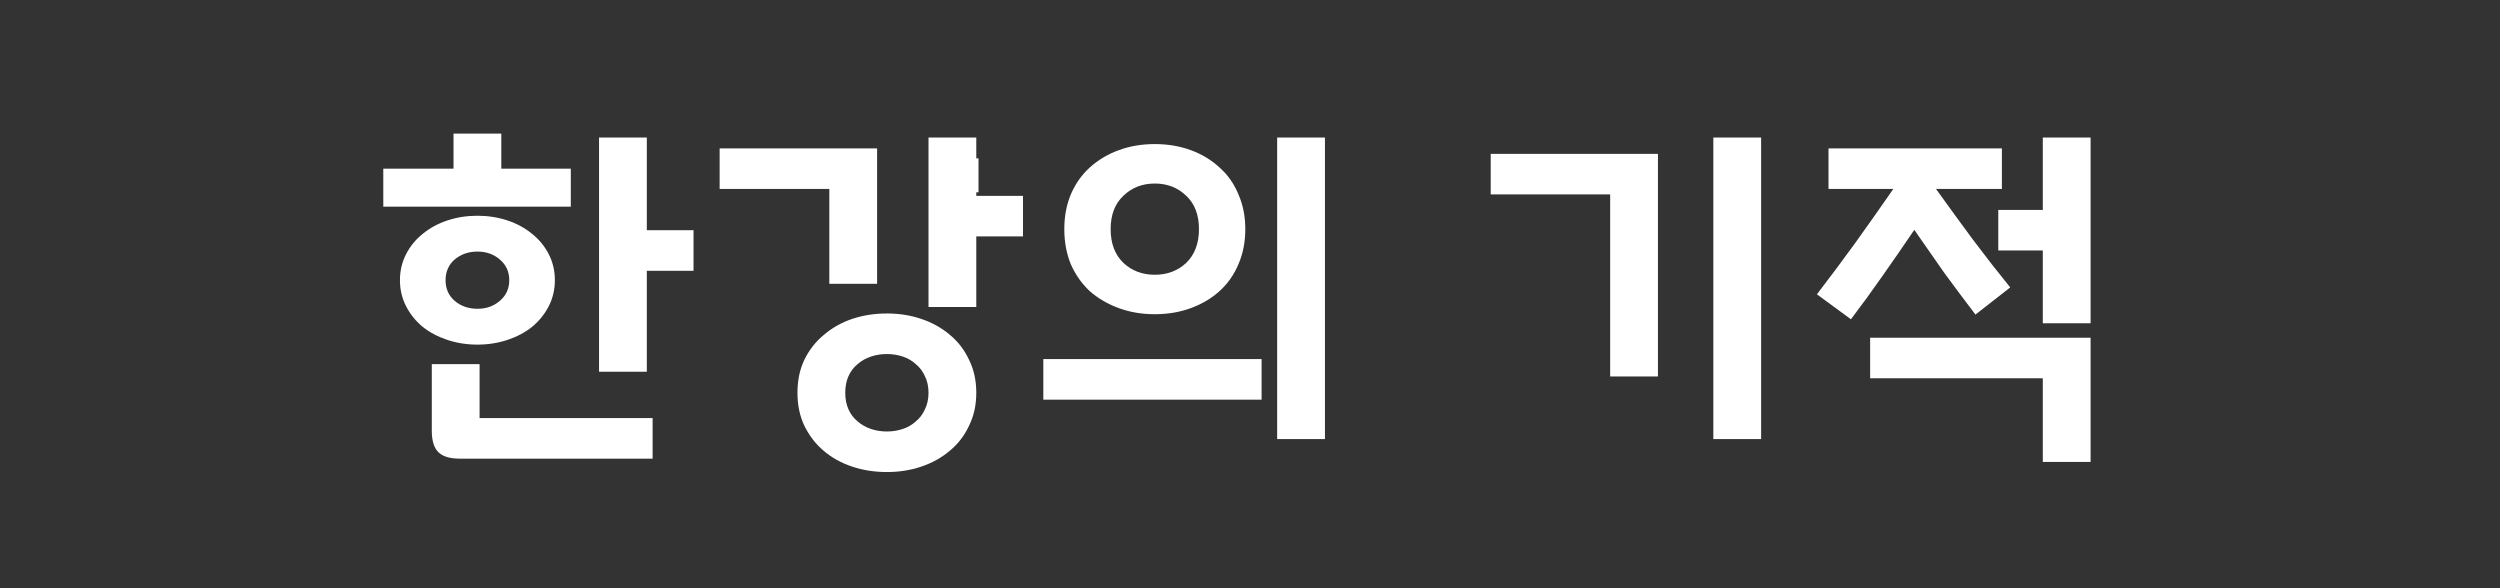 <svg width="221" height="52" viewBox="0 0 221 52" fill="none" xmlns="http://www.w3.org/2000/svg">
<rect x="0" y="0" width="221" height="52" fill="#333333" stroke="none"/>
<path d="M61.307 23.936H57.179V32.864H52.955V12.16H57.179V20.352H61.307V23.936ZM42.395 36.96H57.691V40.544H40.635C39.76 40.544 39.131 40.352 38.747 39.968C38.363 39.584 38.171 38.955 38.171 38.08V32.192H42.395V36.96ZM40.091 14.912V11.808H44.315V14.912H50.459V18.272H33.883V14.912H40.091ZM45.019 24.768C45.019 24.021 44.741 23.413 44.187 22.944C43.653 22.475 42.992 22.24 42.203 22.24C41.413 22.24 40.741 22.475 40.187 22.944C39.653 23.413 39.387 24.021 39.387 24.768C39.387 25.515 39.653 26.123 40.187 26.592C40.741 27.061 41.413 27.296 42.203 27.296C42.992 27.296 43.653 27.061 44.187 26.592C44.741 26.123 45.019 25.515 45.019 24.768ZM35.355 24.768C35.355 23.936 35.536 23.168 35.899 22.464C36.261 21.76 36.752 21.163 37.371 20.672C37.989 20.16 38.715 19.765 39.547 19.488C40.379 19.211 41.264 19.072 42.203 19.072C43.141 19.072 44.027 19.211 44.859 19.488C45.691 19.765 46.416 20.16 47.035 20.672C47.653 21.163 48.144 21.76 48.507 22.464C48.869 23.168 49.051 23.936 49.051 24.768C49.051 25.6 48.869 26.368 48.507 27.072C48.144 27.776 47.653 28.384 47.035 28.896C46.416 29.387 45.691 29.771 44.859 30.048C44.027 30.325 43.141 30.464 42.203 30.464C41.264 30.464 40.379 30.325 39.547 30.048C38.715 29.771 37.989 29.387 37.371 28.896C36.752 28.384 36.261 27.776 35.899 27.072C35.536 26.368 35.355 25.6 35.355 24.768ZM90.432 20.896H86.304V27.136H82.08V12.16H86.304V17.312H90.432V20.896ZM77.536 13.12V25.088H73.312V16.704H63.616V13.12H77.536ZM74.72 34.72C74.72 35.275 74.816 35.765 75.008 36.192C75.2 36.619 75.466 36.971 75.808 37.248C76.149 37.547 76.544 37.771 76.992 37.92C77.44 38.069 77.909 38.144 78.4 38.144C78.89 38.144 79.36 38.069 79.808 37.92C80.256 37.771 80.64 37.547 80.96 37.248C81.301 36.971 81.568 36.619 81.76 36.192C81.973 35.765 82.08 35.275 82.08 34.72C82.08 34.165 81.973 33.675 81.76 33.248C81.568 32.821 81.301 32.469 80.96 32.192C80.64 31.893 80.256 31.669 79.808 31.52C79.36 31.371 78.89 31.296 78.4 31.296C77.909 31.296 77.44 31.371 76.992 31.52C76.544 31.669 76.149 31.893 75.808 32.192C75.466 32.469 75.2 32.821 75.008 33.248C74.816 33.675 74.72 34.165 74.72 34.72ZM86.304 34.72C86.304 35.808 86.09 36.779 85.664 37.632C85.258 38.507 84.693 39.243 83.968 39.84C83.242 40.459 82.4 40.928 81.44 41.248C80.501 41.568 79.488 41.728 78.4 41.728C77.312 41.728 76.288 41.568 75.328 41.248C74.368 40.928 73.525 40.459 72.8 39.84C72.096 39.243 71.53 38.507 71.104 37.632C70.698 36.779 70.496 35.808 70.496 34.72C70.496 33.632 70.698 32.661 71.104 31.808C71.53 30.933 72.106 30.197 72.832 29.6C73.557 28.981 74.389 28.512 75.328 28.192C76.288 27.872 77.312 27.712 78.4 27.712C79.488 27.712 80.501 27.872 81.44 28.192C82.4 28.512 83.242 28.981 83.968 29.6C84.693 30.197 85.258 30.933 85.664 31.808C86.09 32.661 86.304 33.632 86.304 34.72ZM117.125 38.816H112.901V12.16H117.125V38.816ZM92.229 35.328V31.744H111.525V35.328H92.229ZM105.989 20.256C105.989 18.997 105.615 18.016 104.869 17.312C104.122 16.587 103.194 16.224 102.085 16.224C100.975 16.224 100.047 16.587 99.301 17.312C98.554 18.016 98.181 18.997 98.181 20.256C98.181 21.515 98.554 22.507 99.301 23.232C100.047 23.936 100.975 24.288 102.085 24.288C103.194 24.288 104.122 23.936 104.869 23.232C105.615 22.507 105.989 21.515 105.989 20.256ZM94.085 20.256C94.085 19.125 94.277 18.101 94.661 17.184C95.066 16.245 95.621 15.456 96.325 14.816C97.05 14.155 97.903 13.643 98.885 13.28C99.866 12.917 100.933 12.736 102.085 12.736C103.237 12.736 104.303 12.917 105.285 13.28C106.266 13.643 107.109 14.155 107.813 14.816C108.538 15.456 109.093 16.245 109.477 17.184C109.882 18.101 110.085 19.125 110.085 20.256C110.085 21.387 109.882 22.421 109.477 23.36C109.093 24.277 108.538 25.067 107.813 25.728C107.109 26.368 106.266 26.869 105.285 27.232C104.303 27.595 103.237 27.776 102.085 27.776C100.933 27.776 99.866 27.595 98.885 27.232C97.903 26.869 97.05 26.368 96.325 25.728C95.621 25.067 95.066 24.277 94.661 23.36C94.277 22.421 94.085 21.387 94.085 20.256ZM151.459 12.16H155.683V38.816H151.459V12.16ZM146.563 13.6V33.28H142.339V17.184H131.779V13.6H146.563ZM160.616 26.016C161.747 24.544 162.878 23.029 164.008 21.472C165.139 19.893 166.259 18.304 167.368 16.704H161.64V13.12H176.968V16.704H171.144C172.232 18.219 173.32 19.712 174.408 21.184C175.496 22.635 176.595 24.043 177.704 25.408L174.632 27.808C173.736 26.635 172.819 25.408 171.88 24.128C170.963 22.827 170.078 21.557 169.224 20.32C168.328 21.643 167.4 22.987 166.44 24.352C165.502 25.696 164.563 26.987 163.624 28.224L160.616 26.016ZM184.808 29.856V40.832H180.584V33.44H165.32V29.856H184.808ZM176.648 18.56H180.584V12.16H184.808V28.576H180.584V22.144H176.648V18.56Z" fill="white"/>
<rect x="83" y="14" width="3.5" height="3" fill="white"/>
</svg>

